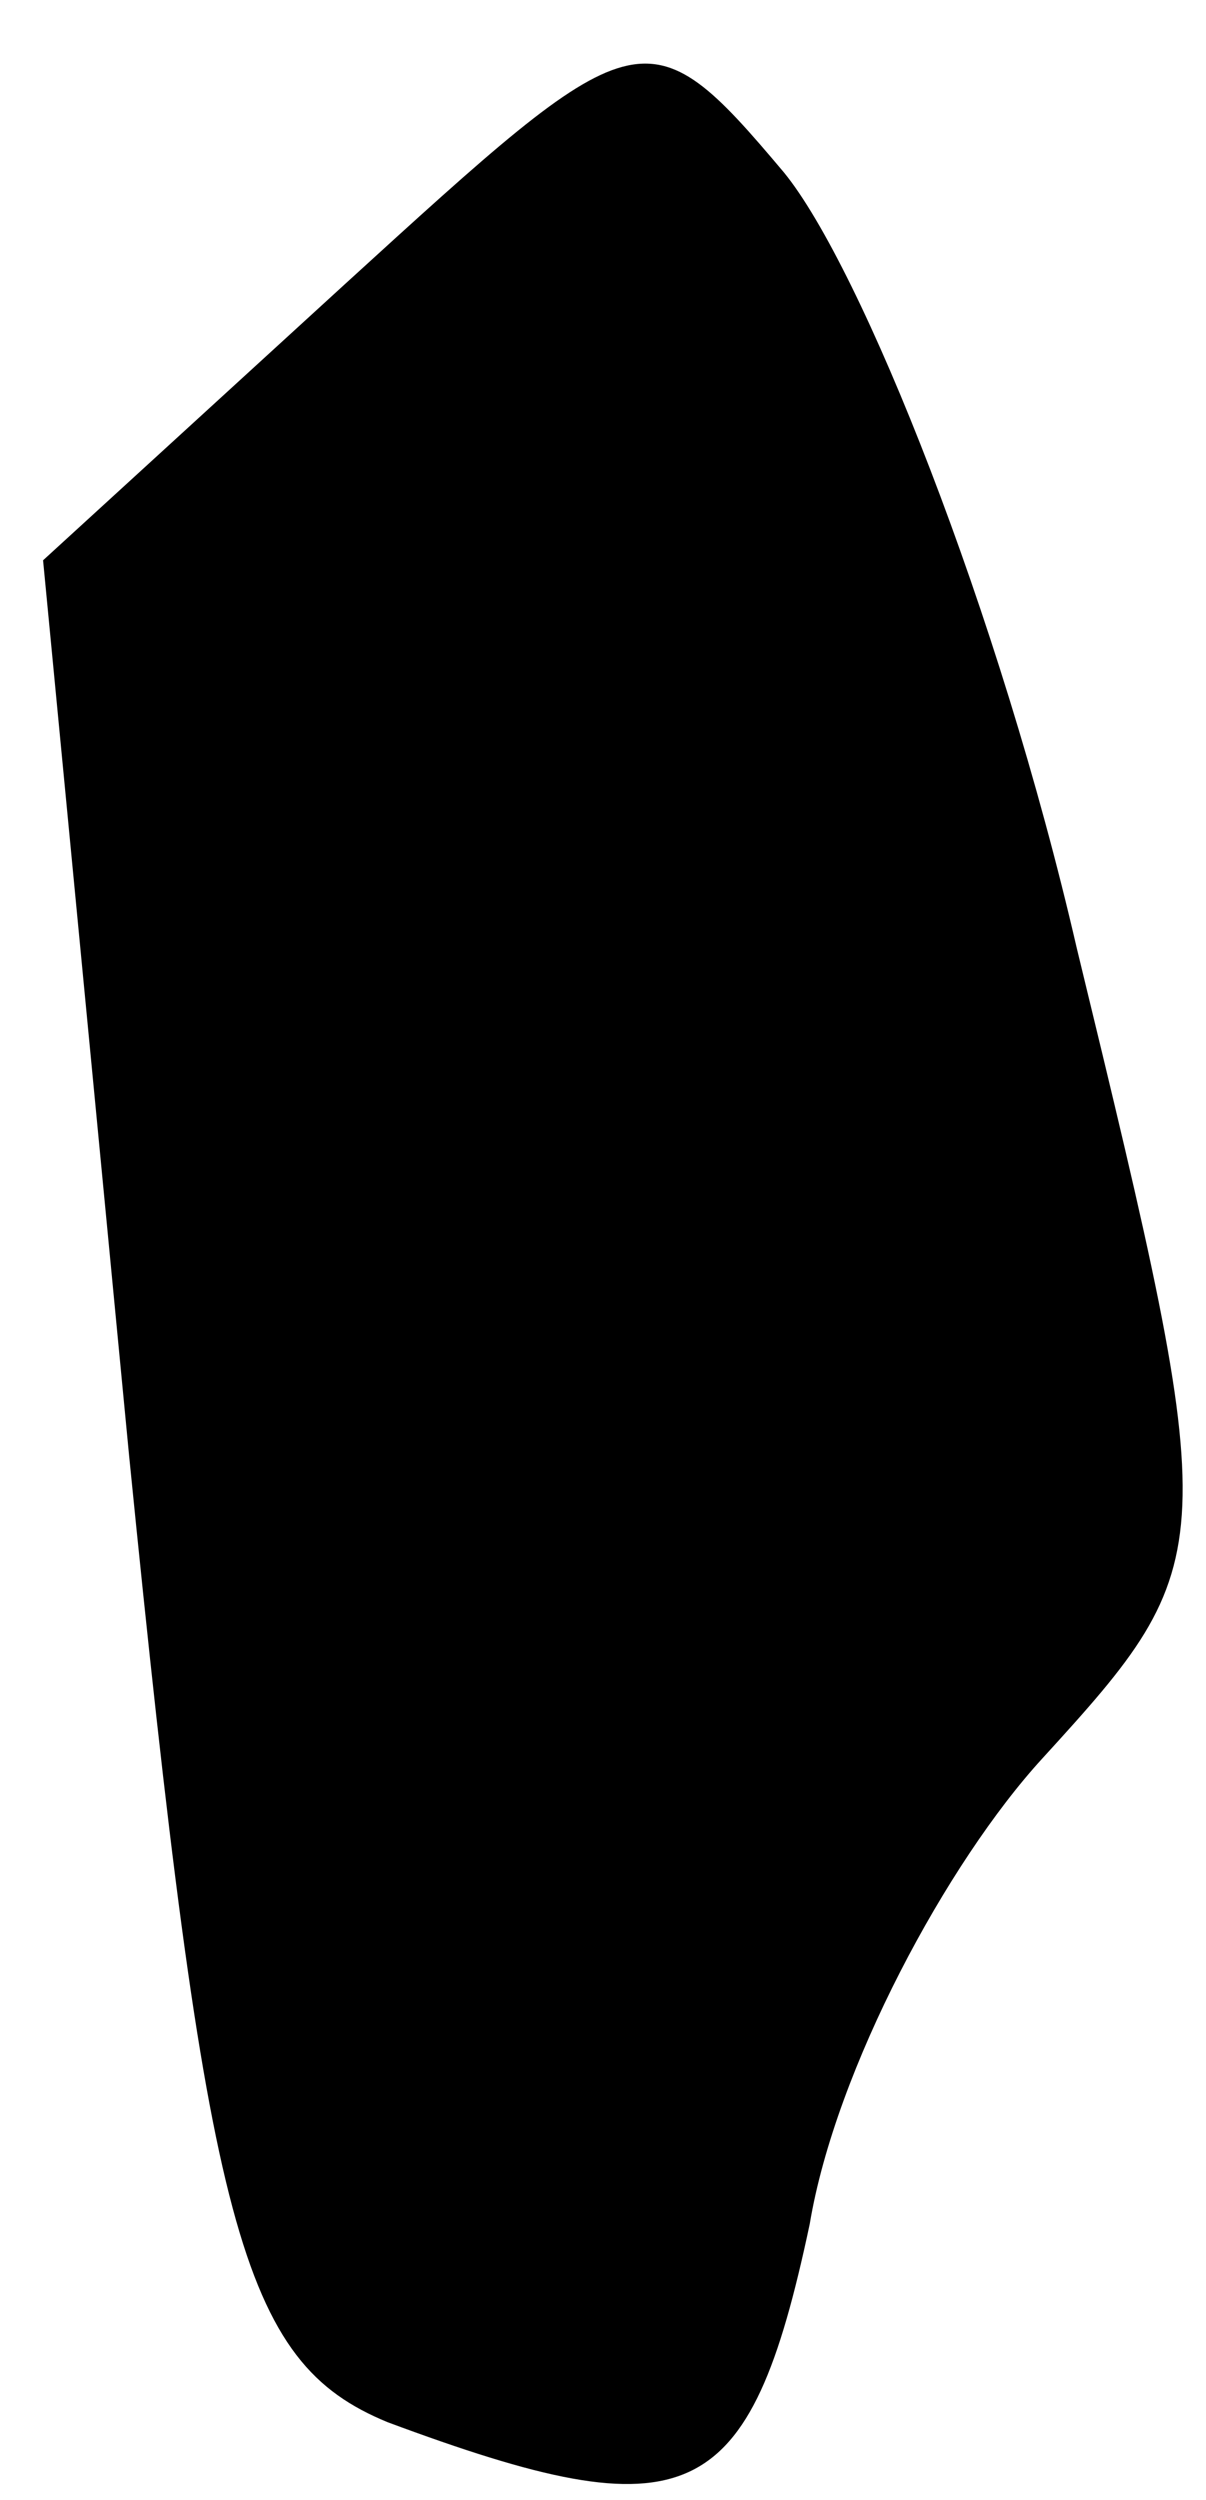 <?xml version="1.0" standalone="no"?>
<!DOCTYPE svg PUBLIC "-//W3C//DTD SVG 20010904//EN"
 "http://www.w3.org/TR/2001/REC-SVG-20010904/DTD/svg10.dtd">
<svg version="1.0" xmlns="http://www.w3.org/2000/svg"
 width="14pt" height="29pt" viewBox="0 0 14 29"
 preserveAspectRatio="xMidYMid meet">
<g transform="translate(0,29) scale(0.1,-0.1)"
fill="#000000" stroke="none">
<path fill="#000000" stroke="none" d="M40 257 l-35 -32 10 -104 c9 -90 13
-105 30 -112 35 -13 42 -10 49 23 3 18 16 42 27 54 21 23 21 24 4 94 -9 39
-25 79 -34 90 -16 19 -17 18 -51 -13z"/>
</g>
</svg>
